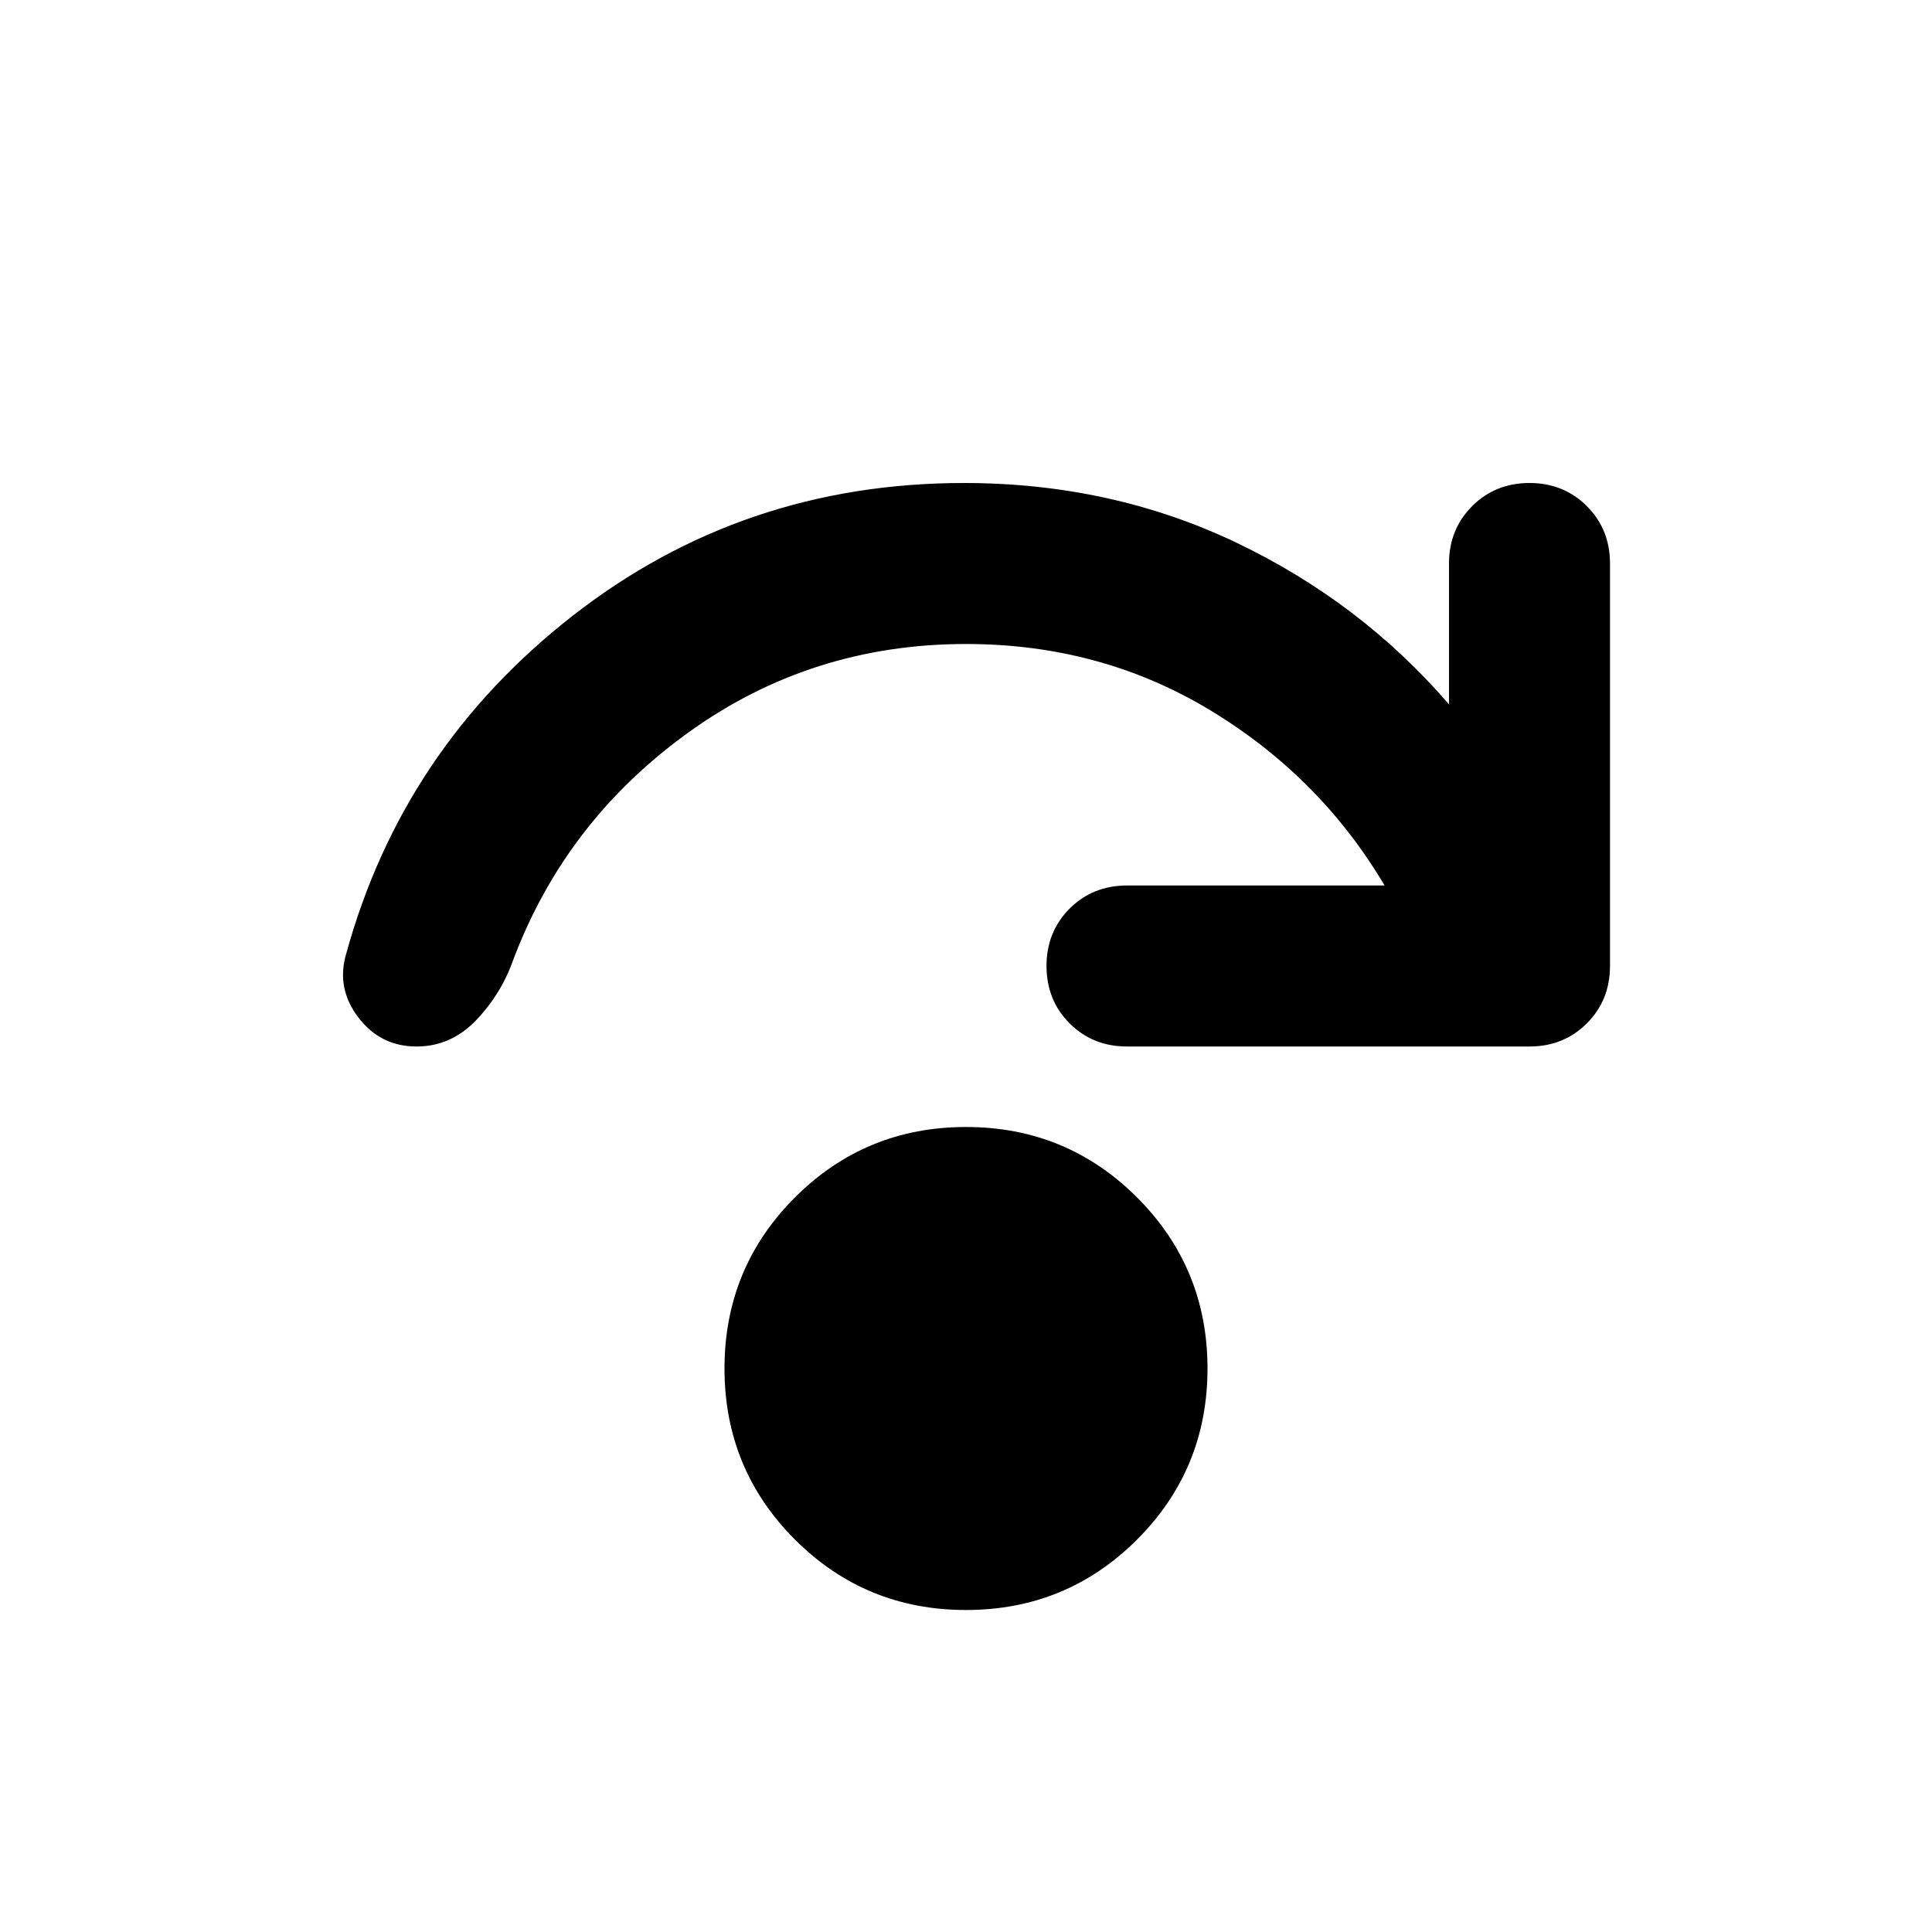 <svg width="24" height="24" viewBox="0 0 24 24" fill="none" xmlns="http://www.w3.org/2000/svg">
<mask id="mask0_2083_1193" style="mask-type:alpha" maskUnits="userSpaceOnUse" x="0" y="0" width="24" height="24">
<rect width="24" height="24" fill="#D9D9D9"/>
</mask>
<g mask="url(#mask0_2083_1193)">
<path d="M12 20C11.167 20 10.458 19.708 9.875 19.125C9.292 18.542 9 17.833 9 17C9 16.167 9.292 15.458 9.875 14.875C10.458 14.292 11.167 14 12 14C12.833 14 13.542 14.292 14.125 14.875C14.708 15.458 15 16.167 15 17C15 17.833 14.708 18.542 14.125 19.125C13.542 19.708 12.833 20 12 20ZM17.2 11C16.667 10.1 15.946 9.375 15.037 8.825C14.129 8.275 13.117 8 12 8C10.717 8 9.567 8.367 8.55 9.1C7.533 9.833 6.808 10.775 6.375 11.925C6.275 12.208 6.121 12.458 5.913 12.675C5.704 12.892 5.458 13 5.175 13C4.875 13 4.633 12.879 4.45 12.637C4.267 12.396 4.217 12.133 4.3 11.85C4.767 10.15 5.704 8.75 7.113 7.65C8.521 6.55 10.142 6 11.975 6C13.192 6 14.317 6.246 15.35 6.737C16.383 7.229 17.267 7.9 18 8.75V7C18 6.717 18.096 6.479 18.288 6.287C18.479 6.096 18.717 6 19 6C19.283 6 19.521 6.096 19.712 6.287C19.904 6.479 20 6.717 20 7V12C20 12.283 19.904 12.521 19.712 12.713C19.521 12.904 19.283 13 19 13H14C13.717 13 13.479 12.904 13.287 12.713C13.096 12.521 13 12.283 13 12C13 11.717 13.096 11.479 13.287 11.287C13.479 11.096 13.717 11 14 11H17.2Z" fill="currentColor"/>
</g>
</svg>
